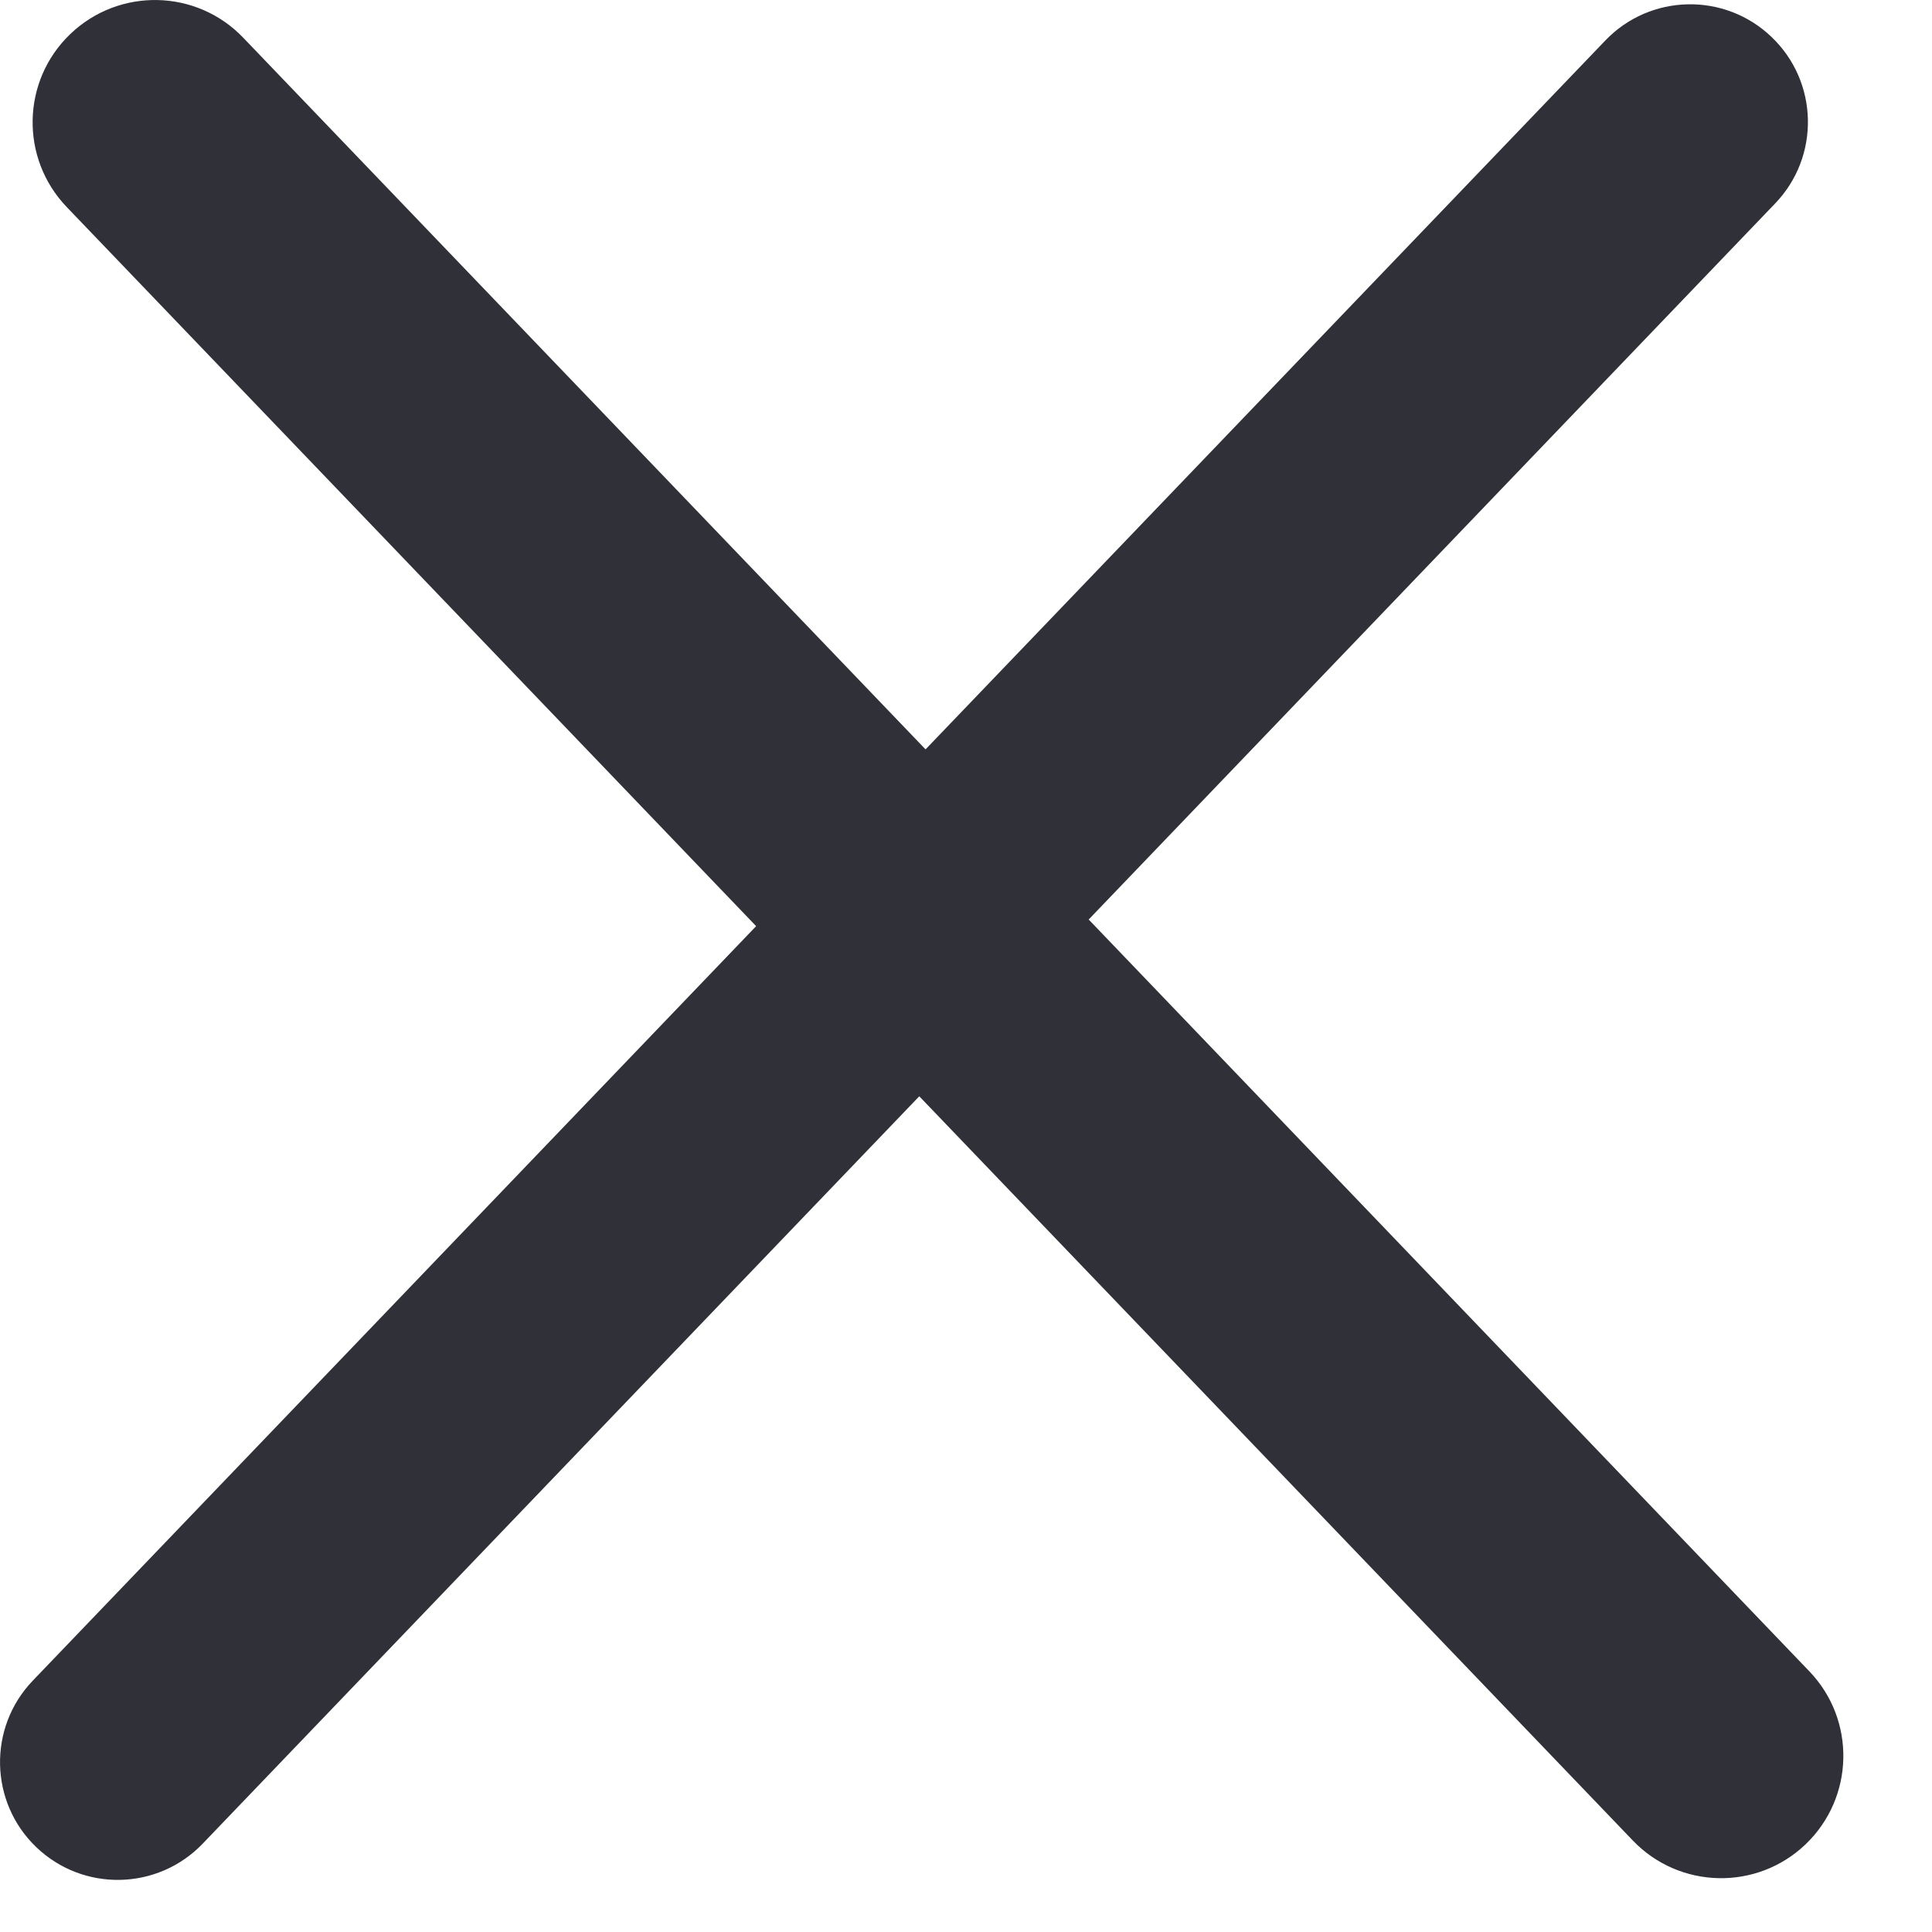 <svg width="16" height="16" viewBox="0 0 16 16" fill="none" xmlns="http://www.w3.org/2000/svg">
<path fill-rule="evenodd" clip-rule="evenodd" d="M0.582 0.282C0.178 0.669 0.165 1.31 0.552 1.714L6.262 7.67L0.271 13.919C-0.101 14.307 -0.088 14.925 0.3 15.297C0.689 15.67 1.306 15.657 1.679 15.268L7.613 9.079L13.522 15.242C13.909 15.646 14.55 15.66 14.954 15.273C15.358 14.885 15.371 14.244 14.984 13.841L9.016 7.615L14.701 1.685C15.074 1.297 15.061 0.679 14.672 0.307C14.284 -0.066 13.666 -0.053 13.294 0.336L7.665 6.206L2.014 0.312C1.627 -0.092 0.986 -0.105 0.582 0.282Z" fill="#2F3038"/>
</svg>
